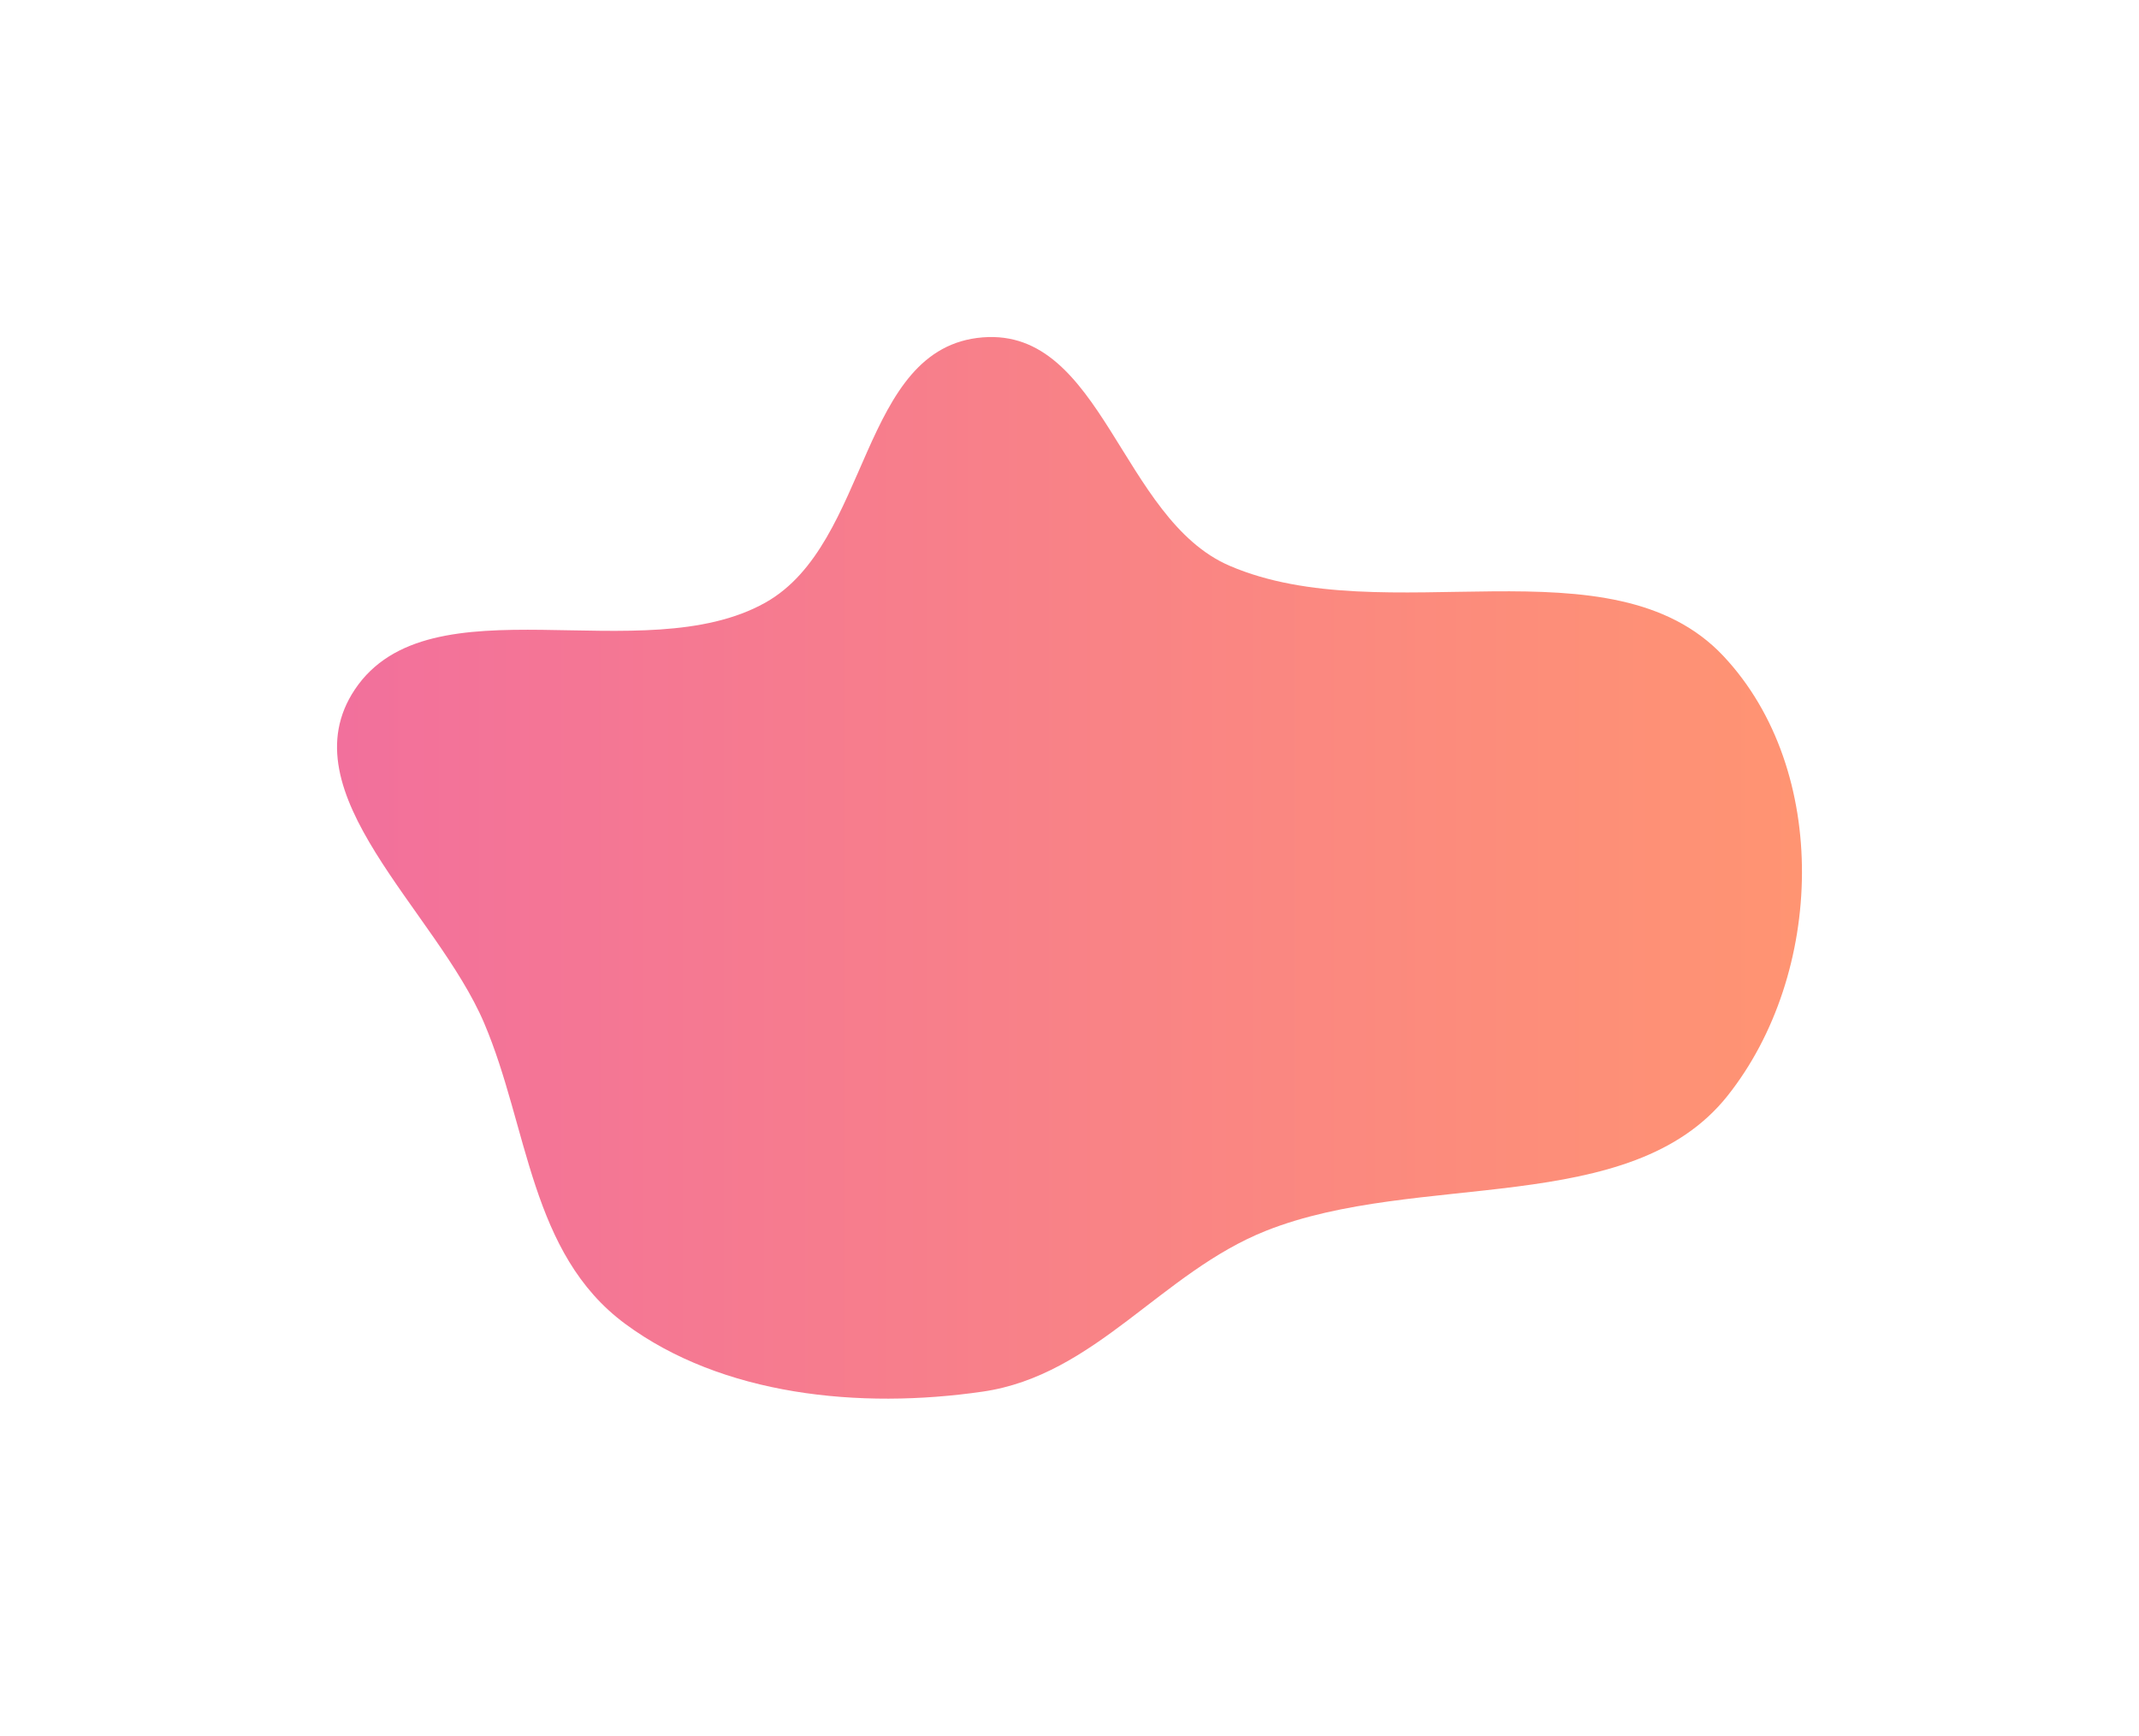 <svg width="1904" height="1545" viewBox="0 0 1904 1545" fill="none" xmlns="http://www.w3.org/2000/svg">
<g filter="url(#filter0_f_110_2)">
<path fill-rule="evenodd" clip-rule="evenodd" d="M874.773 300.305C981.363 291.836 997.748 461.982 1094.5 503.612C1233.03 563.22 1434.48 477.924 1534.09 583.994C1629.54 685.634 1623.86 867.209 1537.67 975.508C1451.15 1084.23 1262.08 1041.9 1126.97 1095.55C1033.89 1132.51 975.035 1224.17 874.773 1238.73C765.083 1254.67 642.773 1242.19 556.511 1178.42C471.714 1115.74 470.472 1003.39 430.946 910.639C388.206 810.342 254.427 705.601 315.877 613.729C382.579 514.004 572.08 597.659 681.226 536.451C775.347 483.669 764.676 309.054 874.773 300.305Z" fill="url(#paint0_linear_110_2)"/>
</g>
<defs>
<filter id="filter0_f_110_2" x="0" y="0" width="1904" height="1545" filterUnits="userSpaceOnUse" color-interpolation-filters="sRGB">
<feFlood flood-opacity="0" result="BackgroundImageFix"/>
<feBlend mode="normal" in="SourceGraphic" in2="BackgroundImageFix" result="shape"/>
<feGaussianBlur stdDeviation="150" result="effect1_foregroundBlur_110_2"/>
</filter>
<linearGradient id="paint0_linear_110_2" x1="300" y1="772.5" x2="1604" y2="772.5" gradientUnits="userSpaceOnUse">
<stop stop-color="#F2709C"/>
<stop offset="1" stop-color="#FF9472"/>
</linearGradient>
</defs>
</svg>

